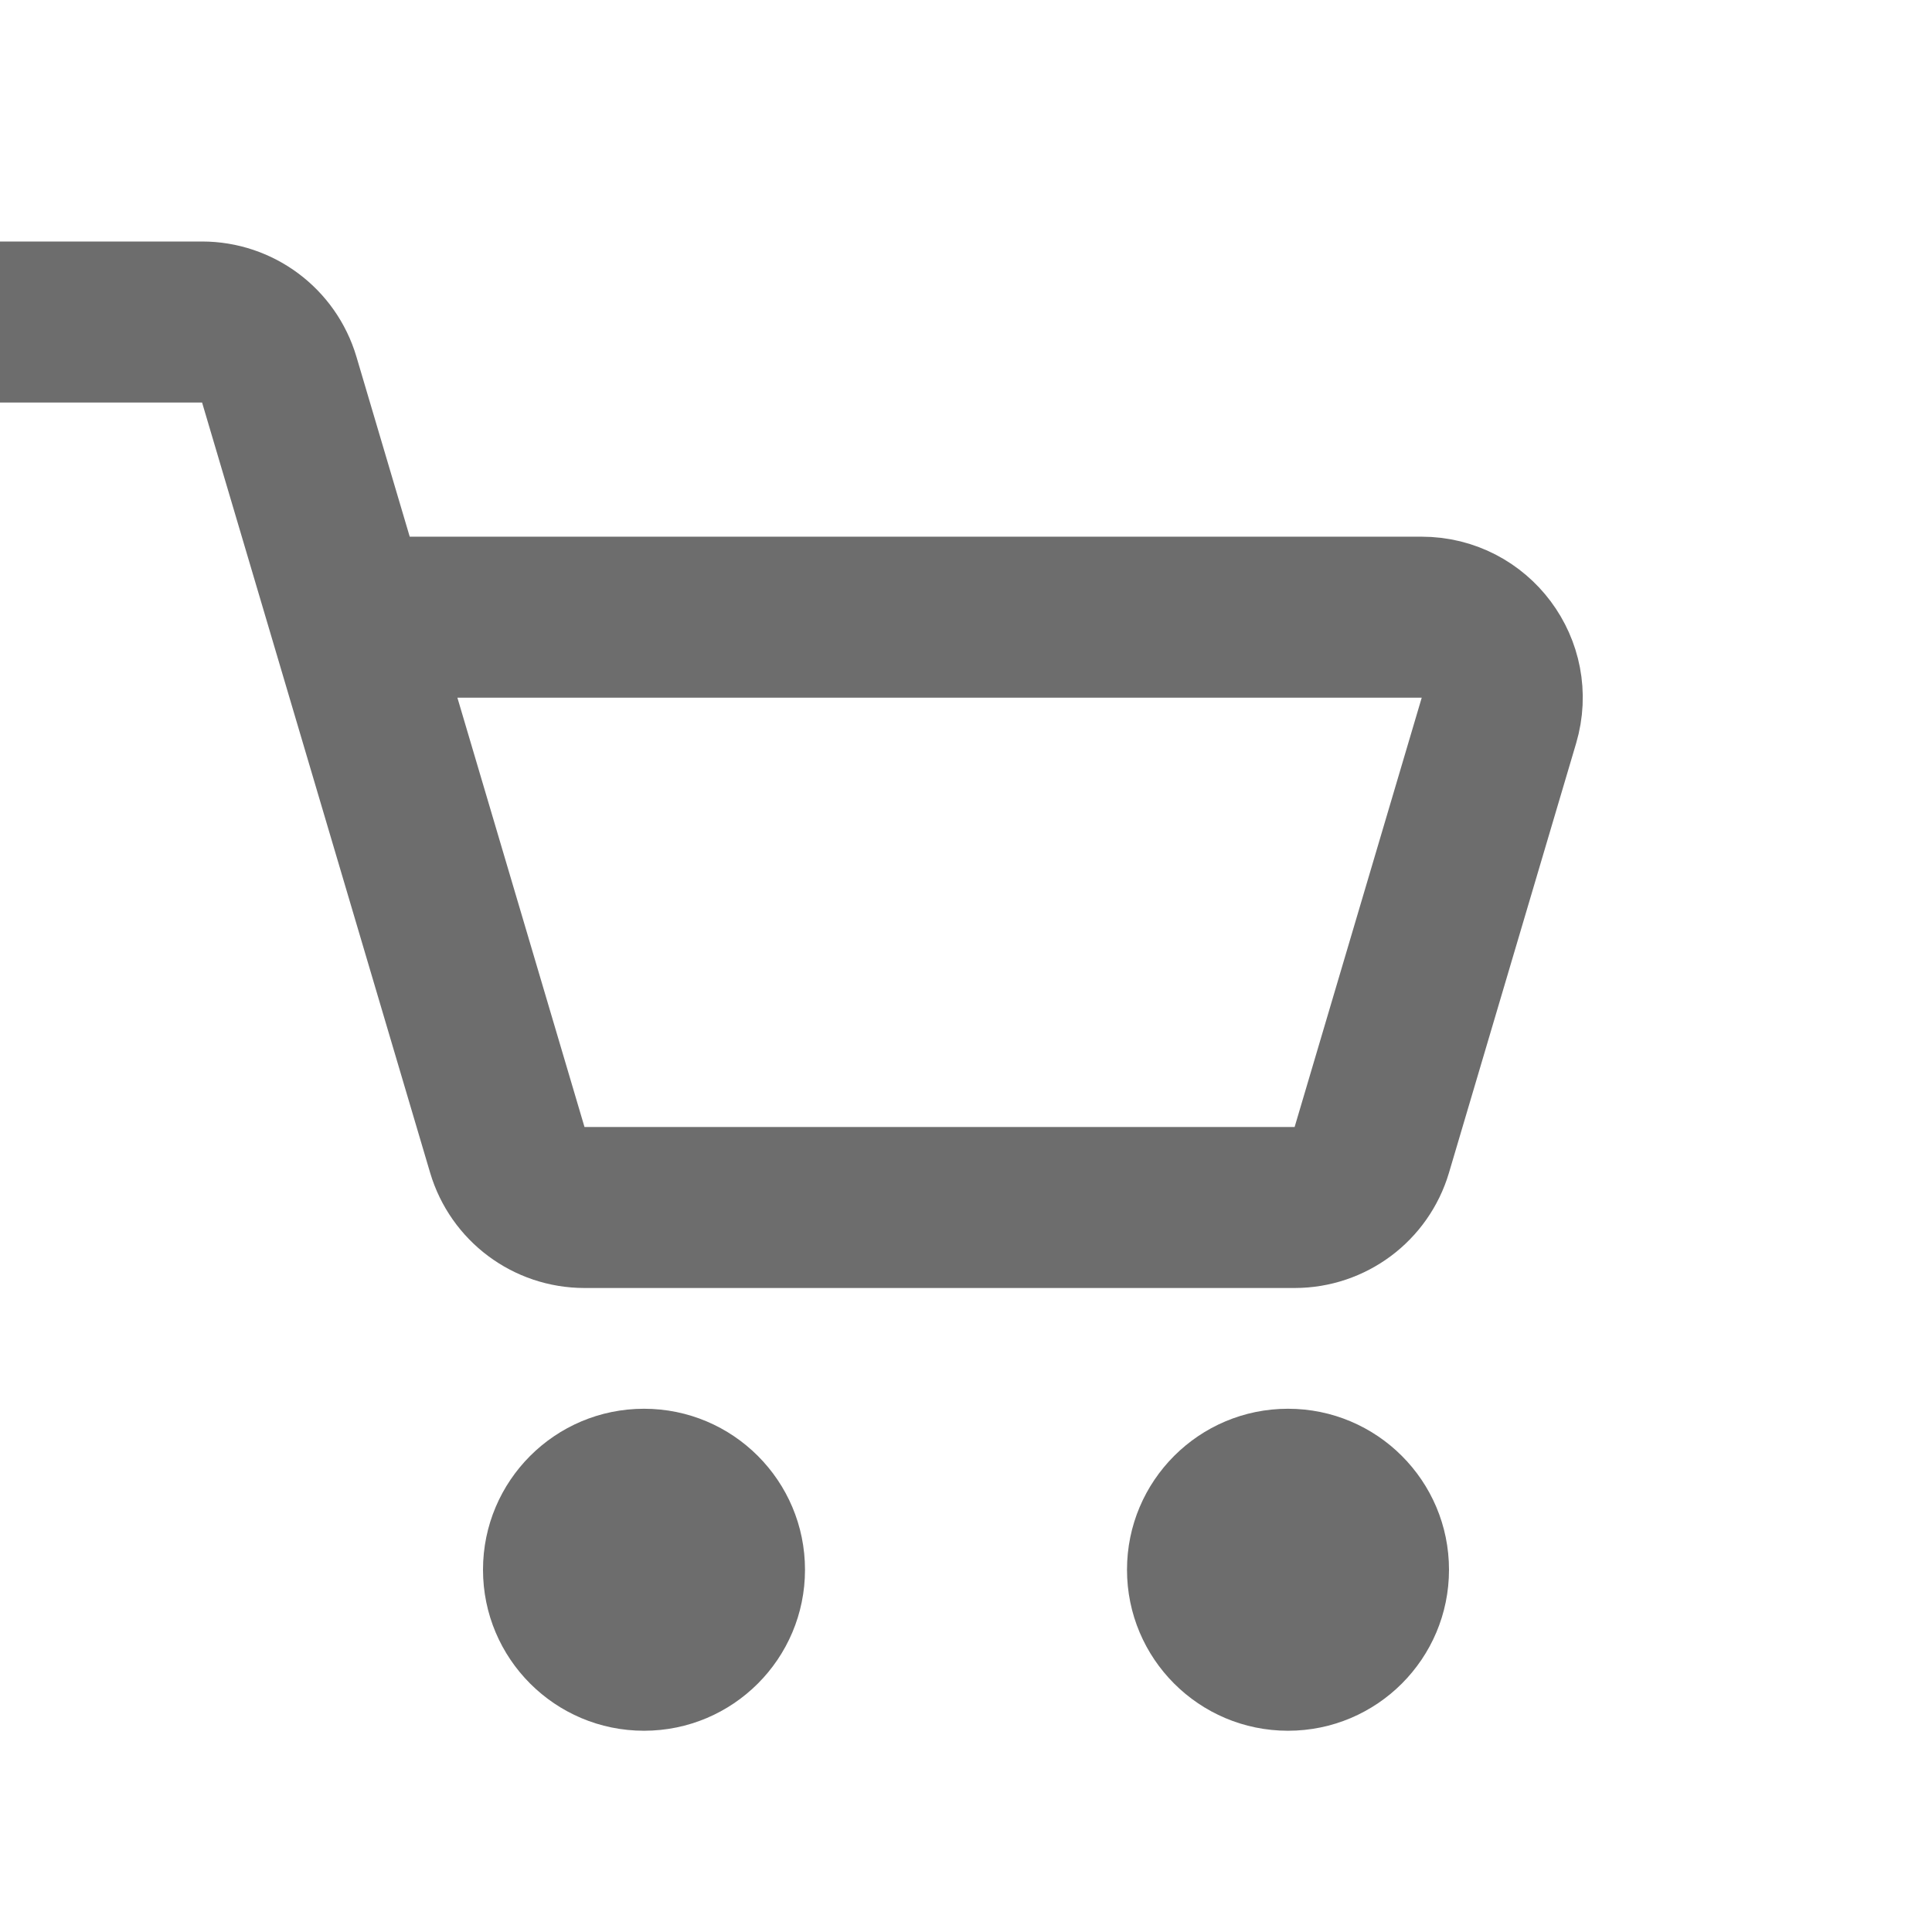<svg width="24" height="24" viewBox="0 0 24 24" fill="none" xmlns="http://www.w3.org/2000/svg">
<g id="Frame 31" clip-path="url(#clip0_108_358)">
<path id="Vector 3" d="M0 4H2.51C2.953 4 3.343 4.291 3.469 4.716L4.343 7.667M4.343 7.667L6.302 14.284C6.428 14.709 6.818 15 7.261 15H16.082C16.525 15 16.915 14.709 17.041 14.284L18.62 8.951C18.81 8.31 18.329 7.667 17.661 7.667H4.343Z" stroke="#6D6D6D" stroke-width="2" stroke-linecap="round" stroke-linejoin="round"/>
<circle id="Ellipse 7" cx="8" cy="19.5" r="2" fill="#6D6D6D"/>
<circle id="Ellipse 8" cx="16" cy="19.5" r="2" fill="#6D6D6D"/>
</g>
<defs>
<clipPath id="clip0_108_358">
<rect width="24" height="24" fill="white"/>
</clipPath>
</defs>
</svg>
